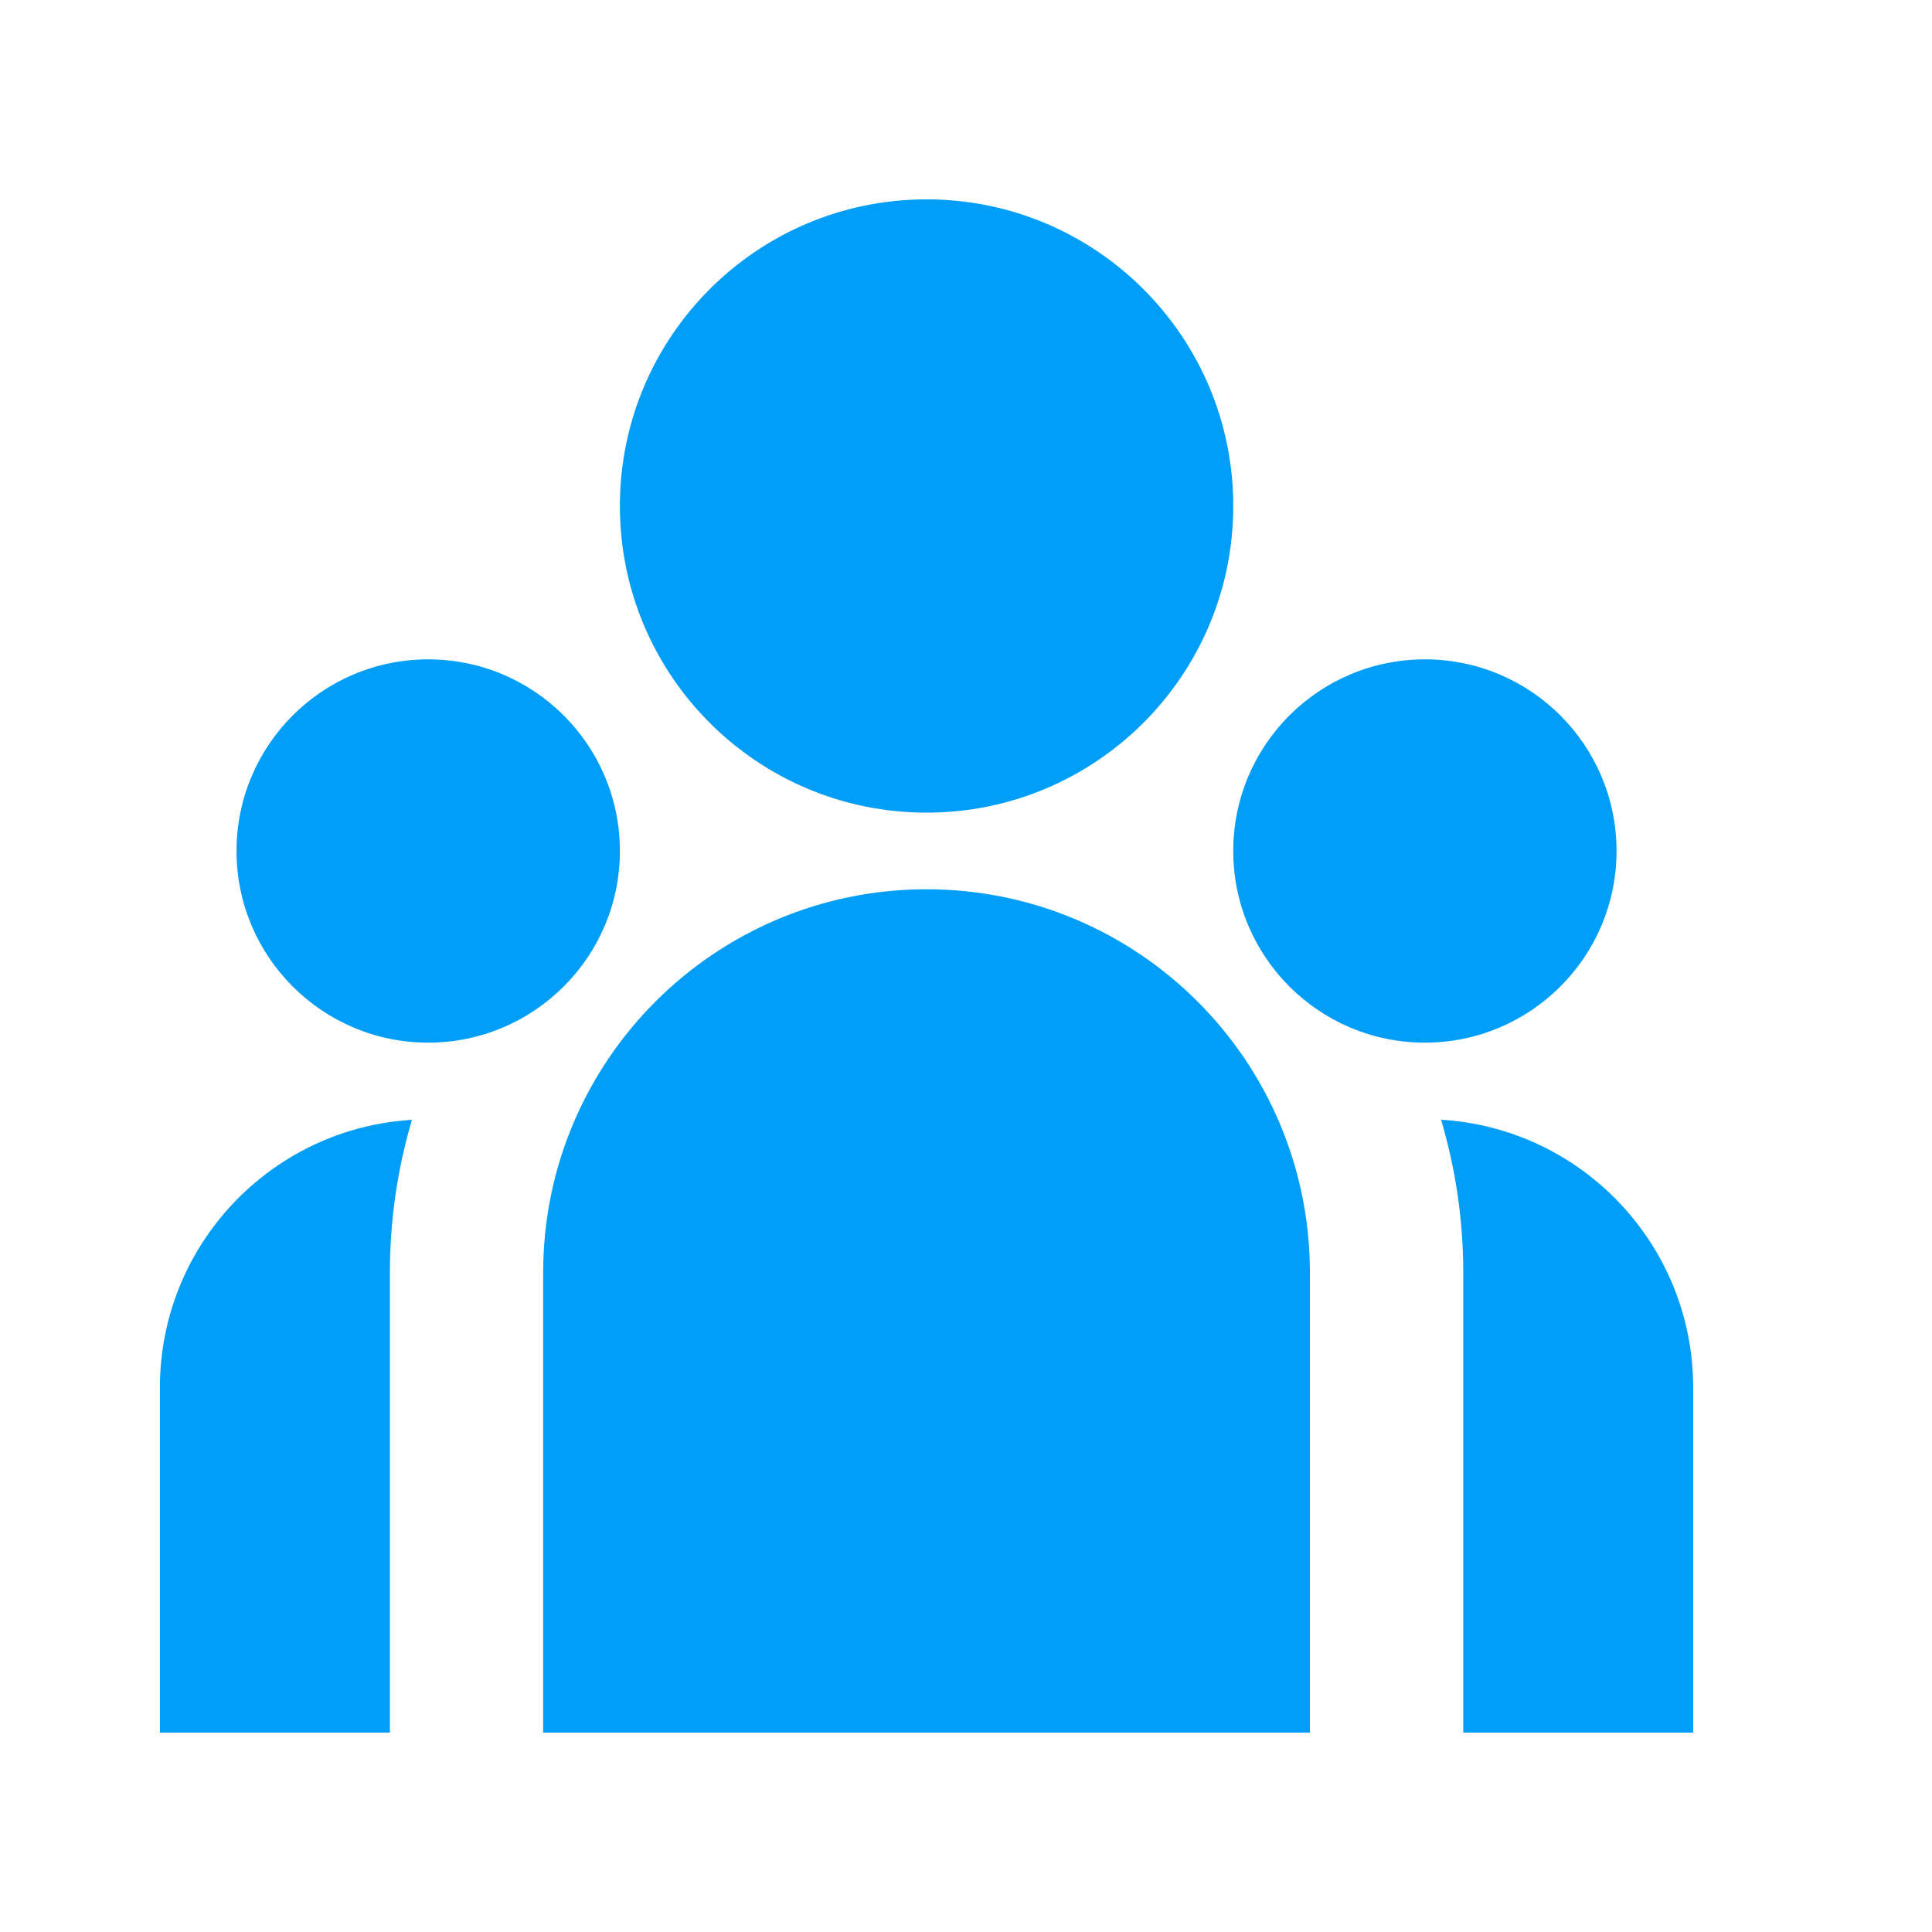 <svg width="21" height="21" viewBox="0 0 21 21" fill="none" xmlns="http://www.w3.org/2000/svg">
<path d="M10.071 8.833C11.912 8.833 13.405 7.341 13.405 5.5C13.405 3.659 11.912 2.167 10.071 2.167C8.23 2.167 6.738 3.659 6.738 5.5C6.738 7.341 8.23 8.833 10.071 8.833ZM4.654 11.333C5.805 11.333 6.738 10.4 6.738 9.25C6.738 8.099 5.805 7.167 4.654 7.167C3.504 7.167 2.571 8.099 2.571 9.25C2.571 10.4 3.504 11.333 4.654 11.333ZM17.571 9.25C17.571 10.4 16.638 11.333 15.488 11.333C14.337 11.333 13.405 10.4 13.405 9.25C13.405 8.099 14.337 7.167 15.488 7.167C16.638 7.167 17.571 8.099 17.571 9.25ZM10.071 9.666C12.372 9.666 14.238 11.532 14.238 13.833V18.833H5.904V13.833C5.904 11.532 7.77 9.666 10.071 9.666ZM4.238 13.833C4.238 13.256 4.322 12.698 4.478 12.171L4.337 12.184C2.875 12.342 1.738 13.58 1.738 15.083V18.833H4.238V13.833ZM18.404 18.833V15.083C18.404 13.531 17.193 12.263 15.664 12.171C15.82 12.698 15.905 13.256 15.905 13.833V18.833H18.404Z" fill="#009EF7"/>
</svg>
